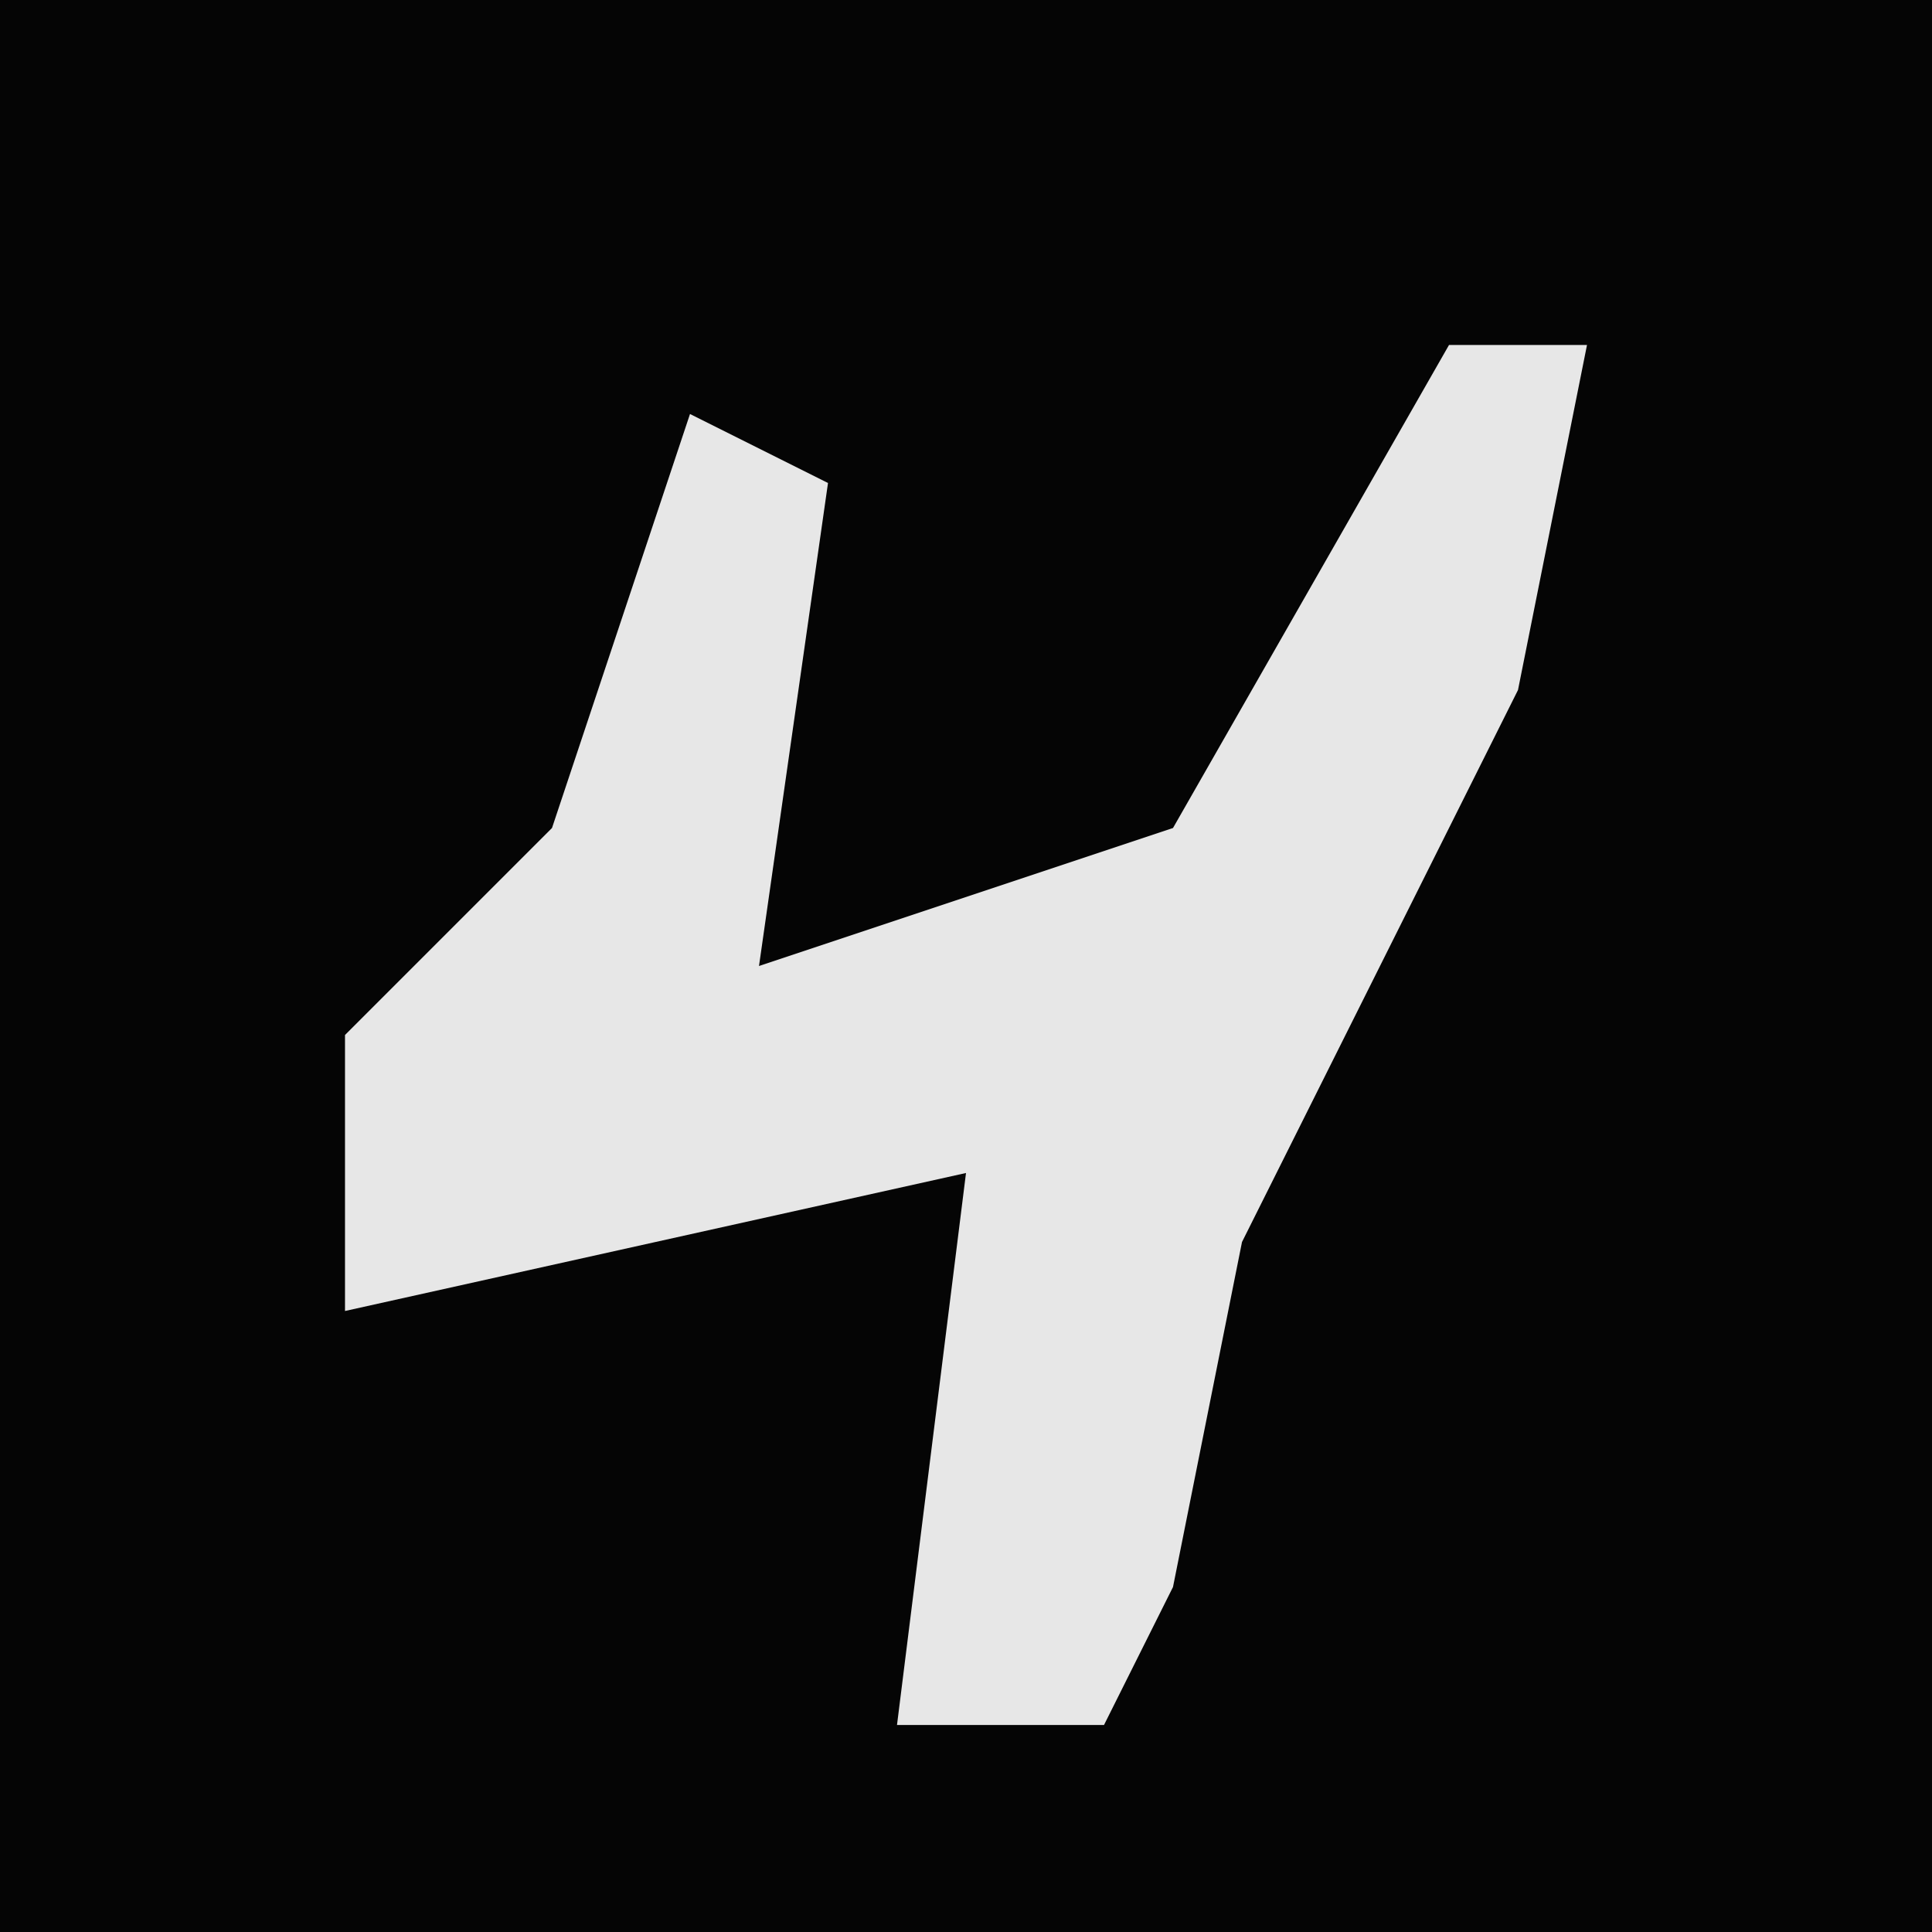 <?xml version="1.0" encoding="UTF-8"?>
<svg version="1.1" xmlns="http://www.w3.org/2000/svg" width="28" height="28">
<path d="M0,0 L28,0 L28,28 L0,28 Z " fill="#050505" transform="translate(0,0)"/>
<path d="M0,0 L2,0 L1,5 L-3,13 L-4,18 L-5,20 L-8,20 L-7,12 L-16,14 L-16,10 L-13,7 L-11,1 L-9,2 L-10,9 L-4,7 Z " fill="#E7E7E7" transform="translate(21,5)"/>
</svg>
